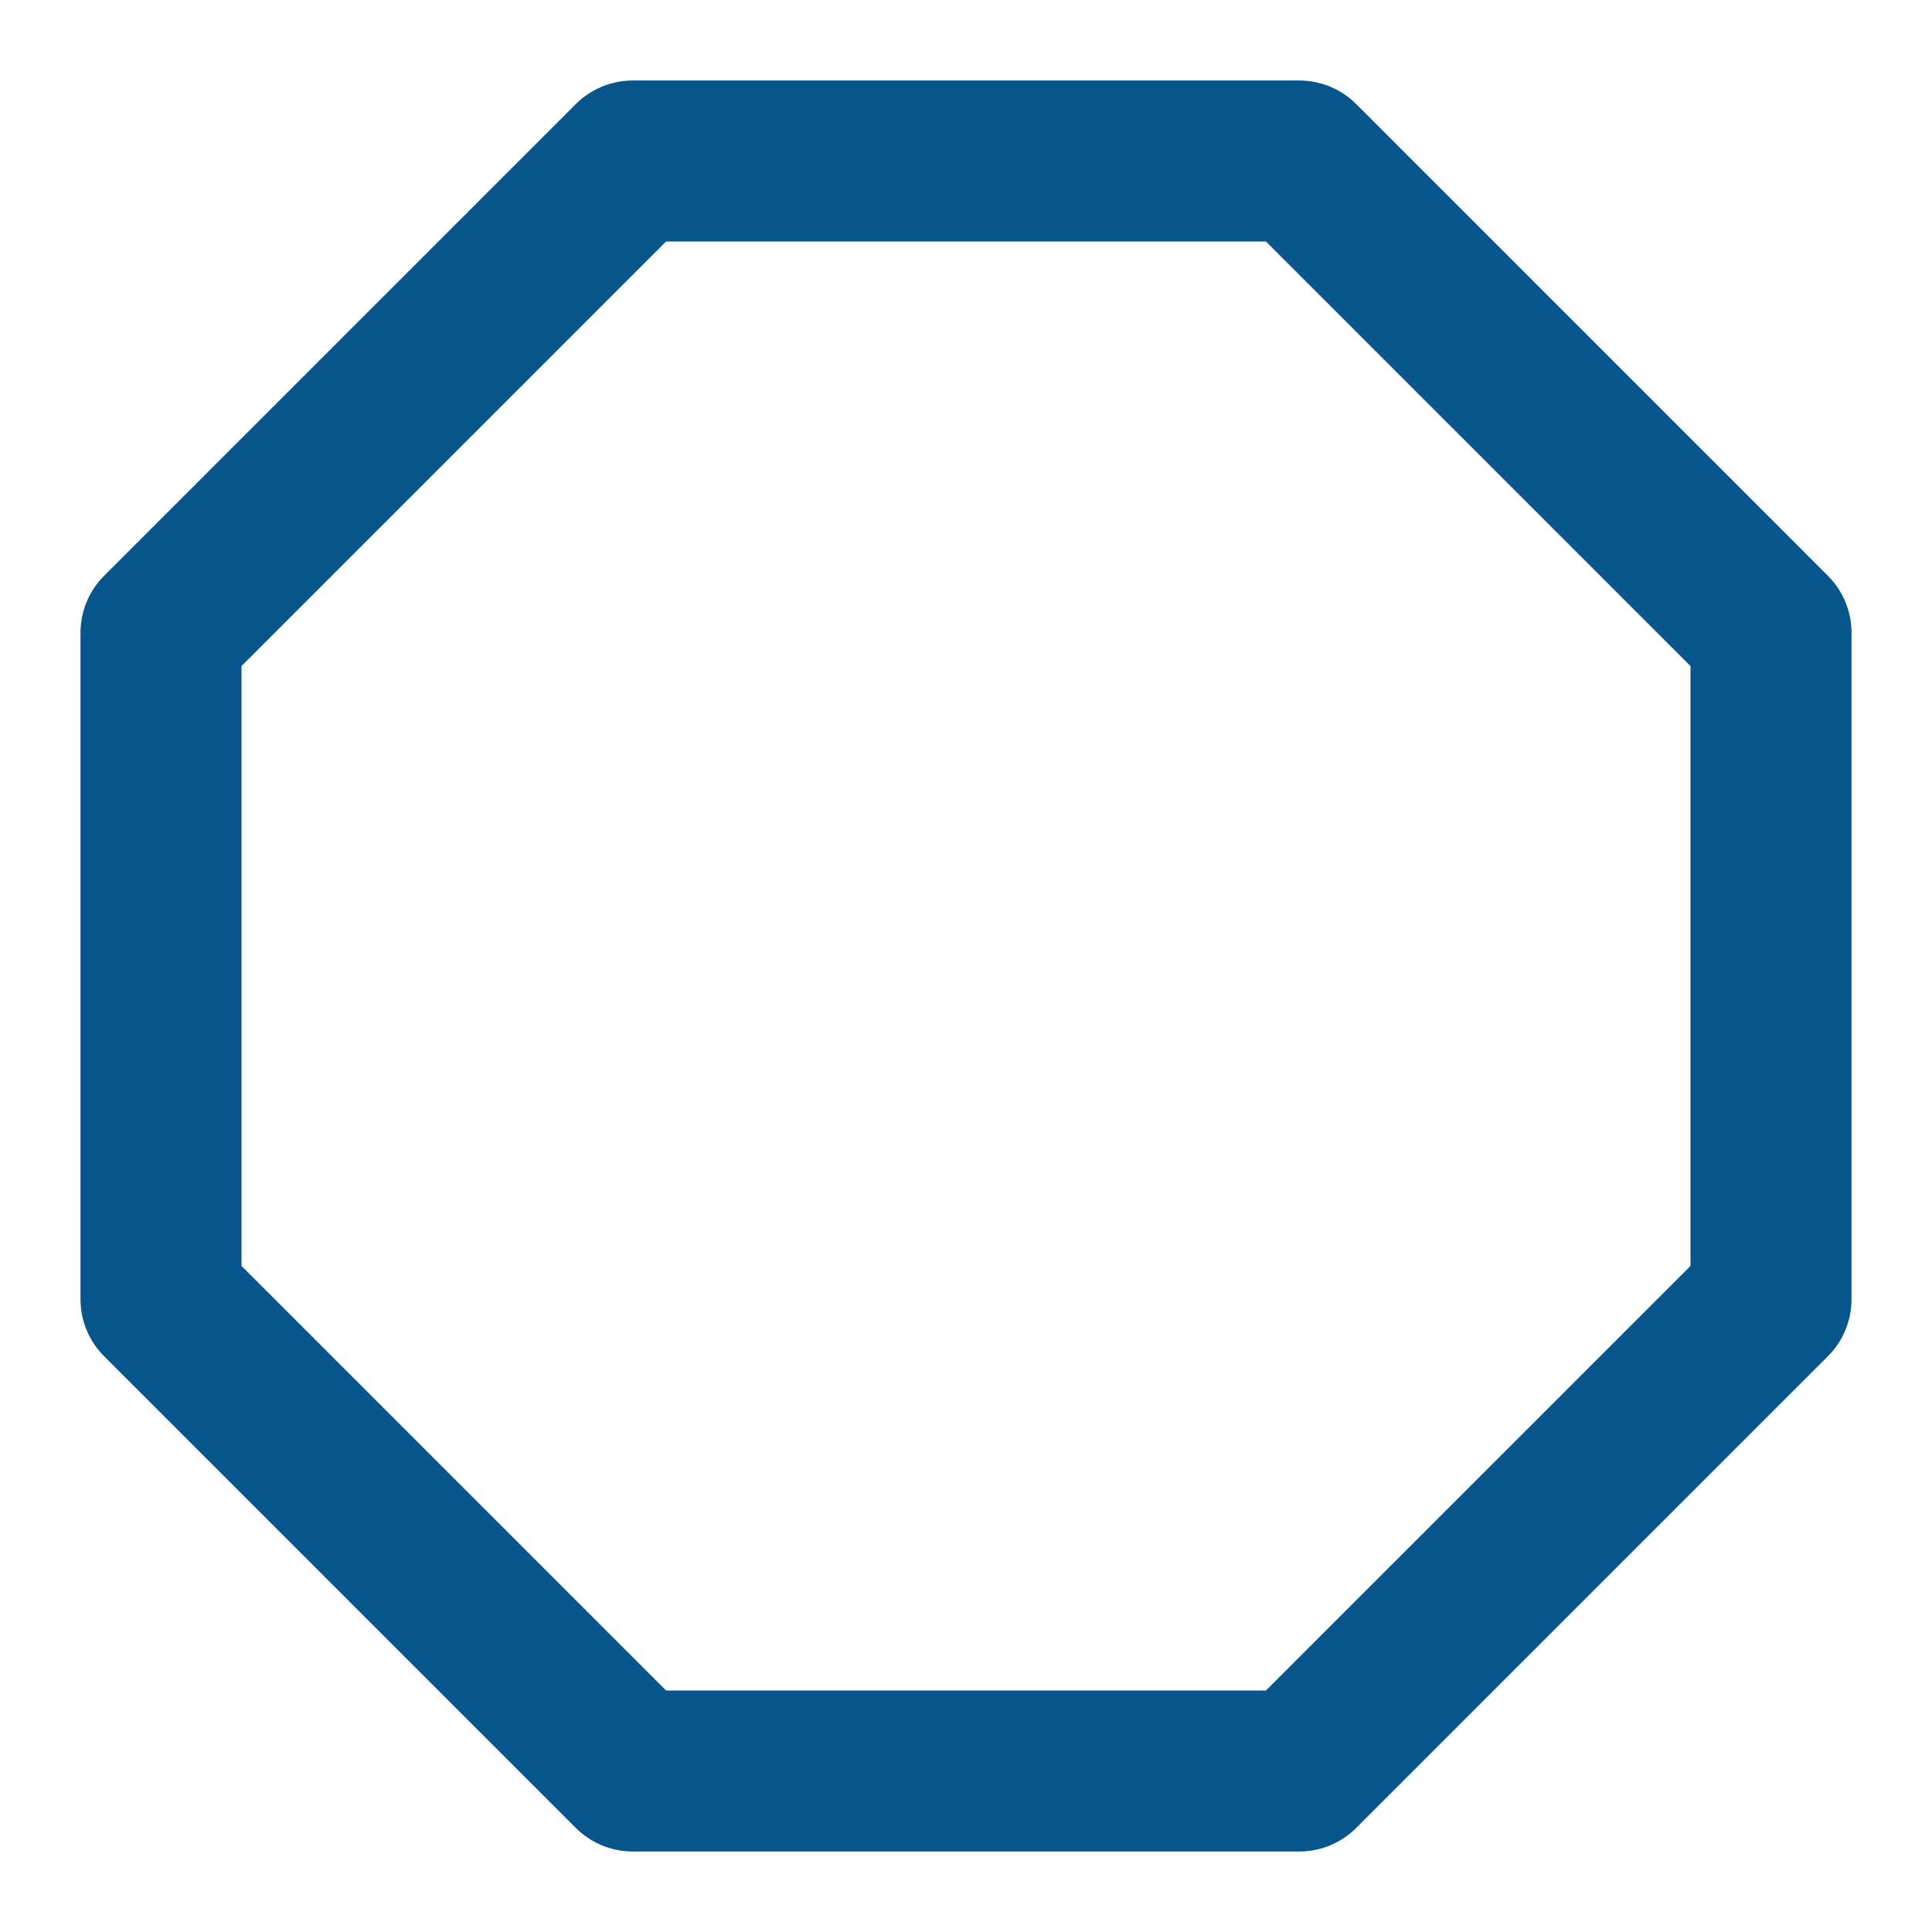<svg xmlns="http://www.w3.org/2000/svg" width="32" height="32" viewBox="0 0 24 24" fill="none" stroke="#06558d" stroke-width="2" stroke-linecap="round" stroke-linejoin="round" class="feather feather-octagon"><polygon points="7.86 2 16.14 2 22 7.86 22 16.14 16.14 22 7.86 22 2 16.14 2 7.86 7.86 2"></polygon></svg>